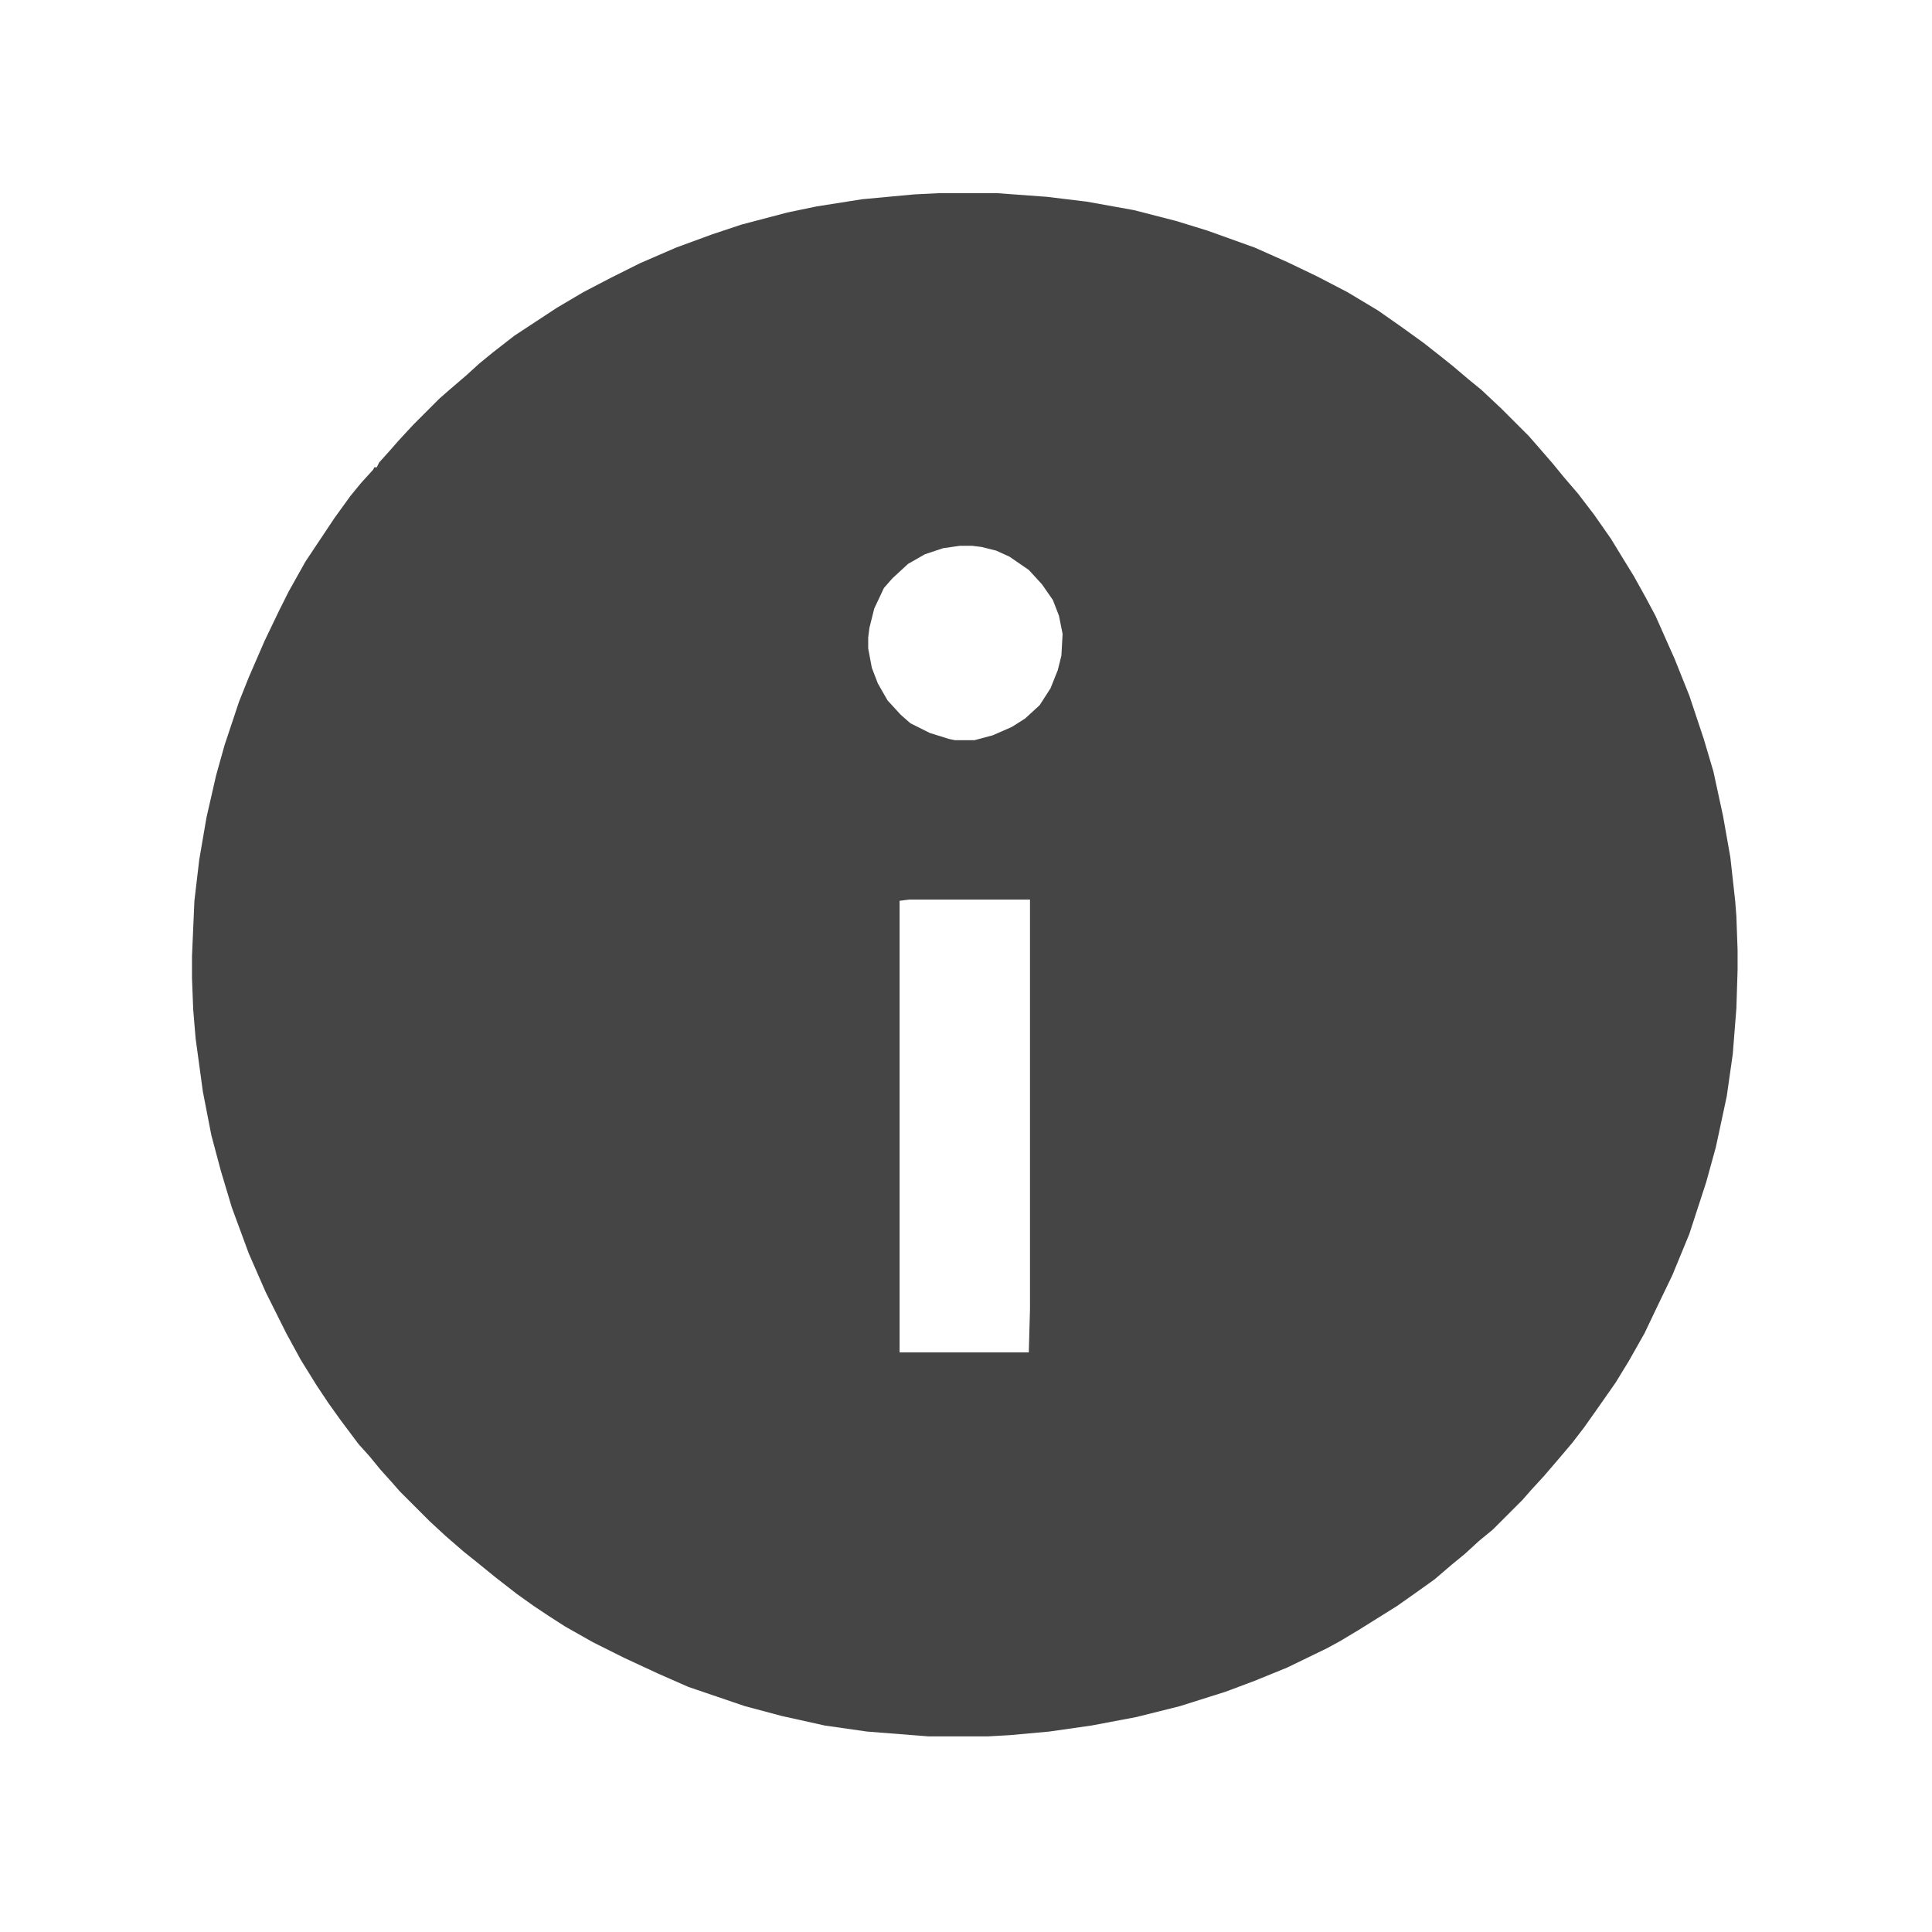 <?xml version="1.0" encoding="UTF-8"?>
<svg version="1.1" viewBox="0 0 1600 1600" width="100" height="100" xmlns="http://www.w3.org/2000/svg">
<path transform="translate(777,160)" d="m0 0h49l41 3 33 4 39 7 35 9 26 8 39 14 27 12 25 12 25 13 25 15 20 14 18 13 14 11 10 8 13 11 11 9 17 16 22 22 7 8 13 15 9 11 12 14 13 17 14 20 11 18 8 13 10 18 8 15 16 36 12 30 12 36 8 27 8 37 6 34 4 36 1 13 1 28v16l-1 32-3 38-5 35-9 42-8 29-14 43-14 34-13 27-10 21-13 23-11 18-14 20-12 17-10 13-11 13-12 14-11 12-7 8-25 25-11 9-12 11-11 9-14 12-14 10-17 12-32 20-15 9-11 6-33 16-27 11-24 9-38 12-36 9-37 7-35 5-33 3-18 1h-49l-51-4-35-5-36-8-30-8-47-16-25-11-28-13-26-13-23-13-14-9-12-8-14-10-18-14-16-13-10-8-15-13-13-12-25-25-7-8-9-10-9-11-9-10-15-20-10-14-10-15-13-21-12-22-17-34-14-32-14-38-9-30-8-30-7-36-6-44-2-24-1-26v-18l2-46 4-34 6-35 8-35 7-25 12-36 8-20 13-30 12-25 8-16 14-25 24-36 13-18 9-11 10-11 1-2h2l2-4 9-10 7-8 12-13 22-22 8-7 14-12 11-10 11-9 18-14 35-23 22-13 23-12 24-12 30-13 30-11 24-8 38-10 24-5 38-6 43-4zm18 292-14 2-15 5-14 8-13 12-7 8-8 17-4 16-1 8v9l3 16 5 13 8 14 11 12 8 7 16 8 16 5 5 1h16l15-4 16-7 11-7 12-11 9-14 6-15 3-12 1-18-3-15-5-13-9-13-11-12-16-11-11-5-12-3-8-1zm-42 293-8 1v374h107l1-36v-339z" fill="#454545"/>
</svg>
